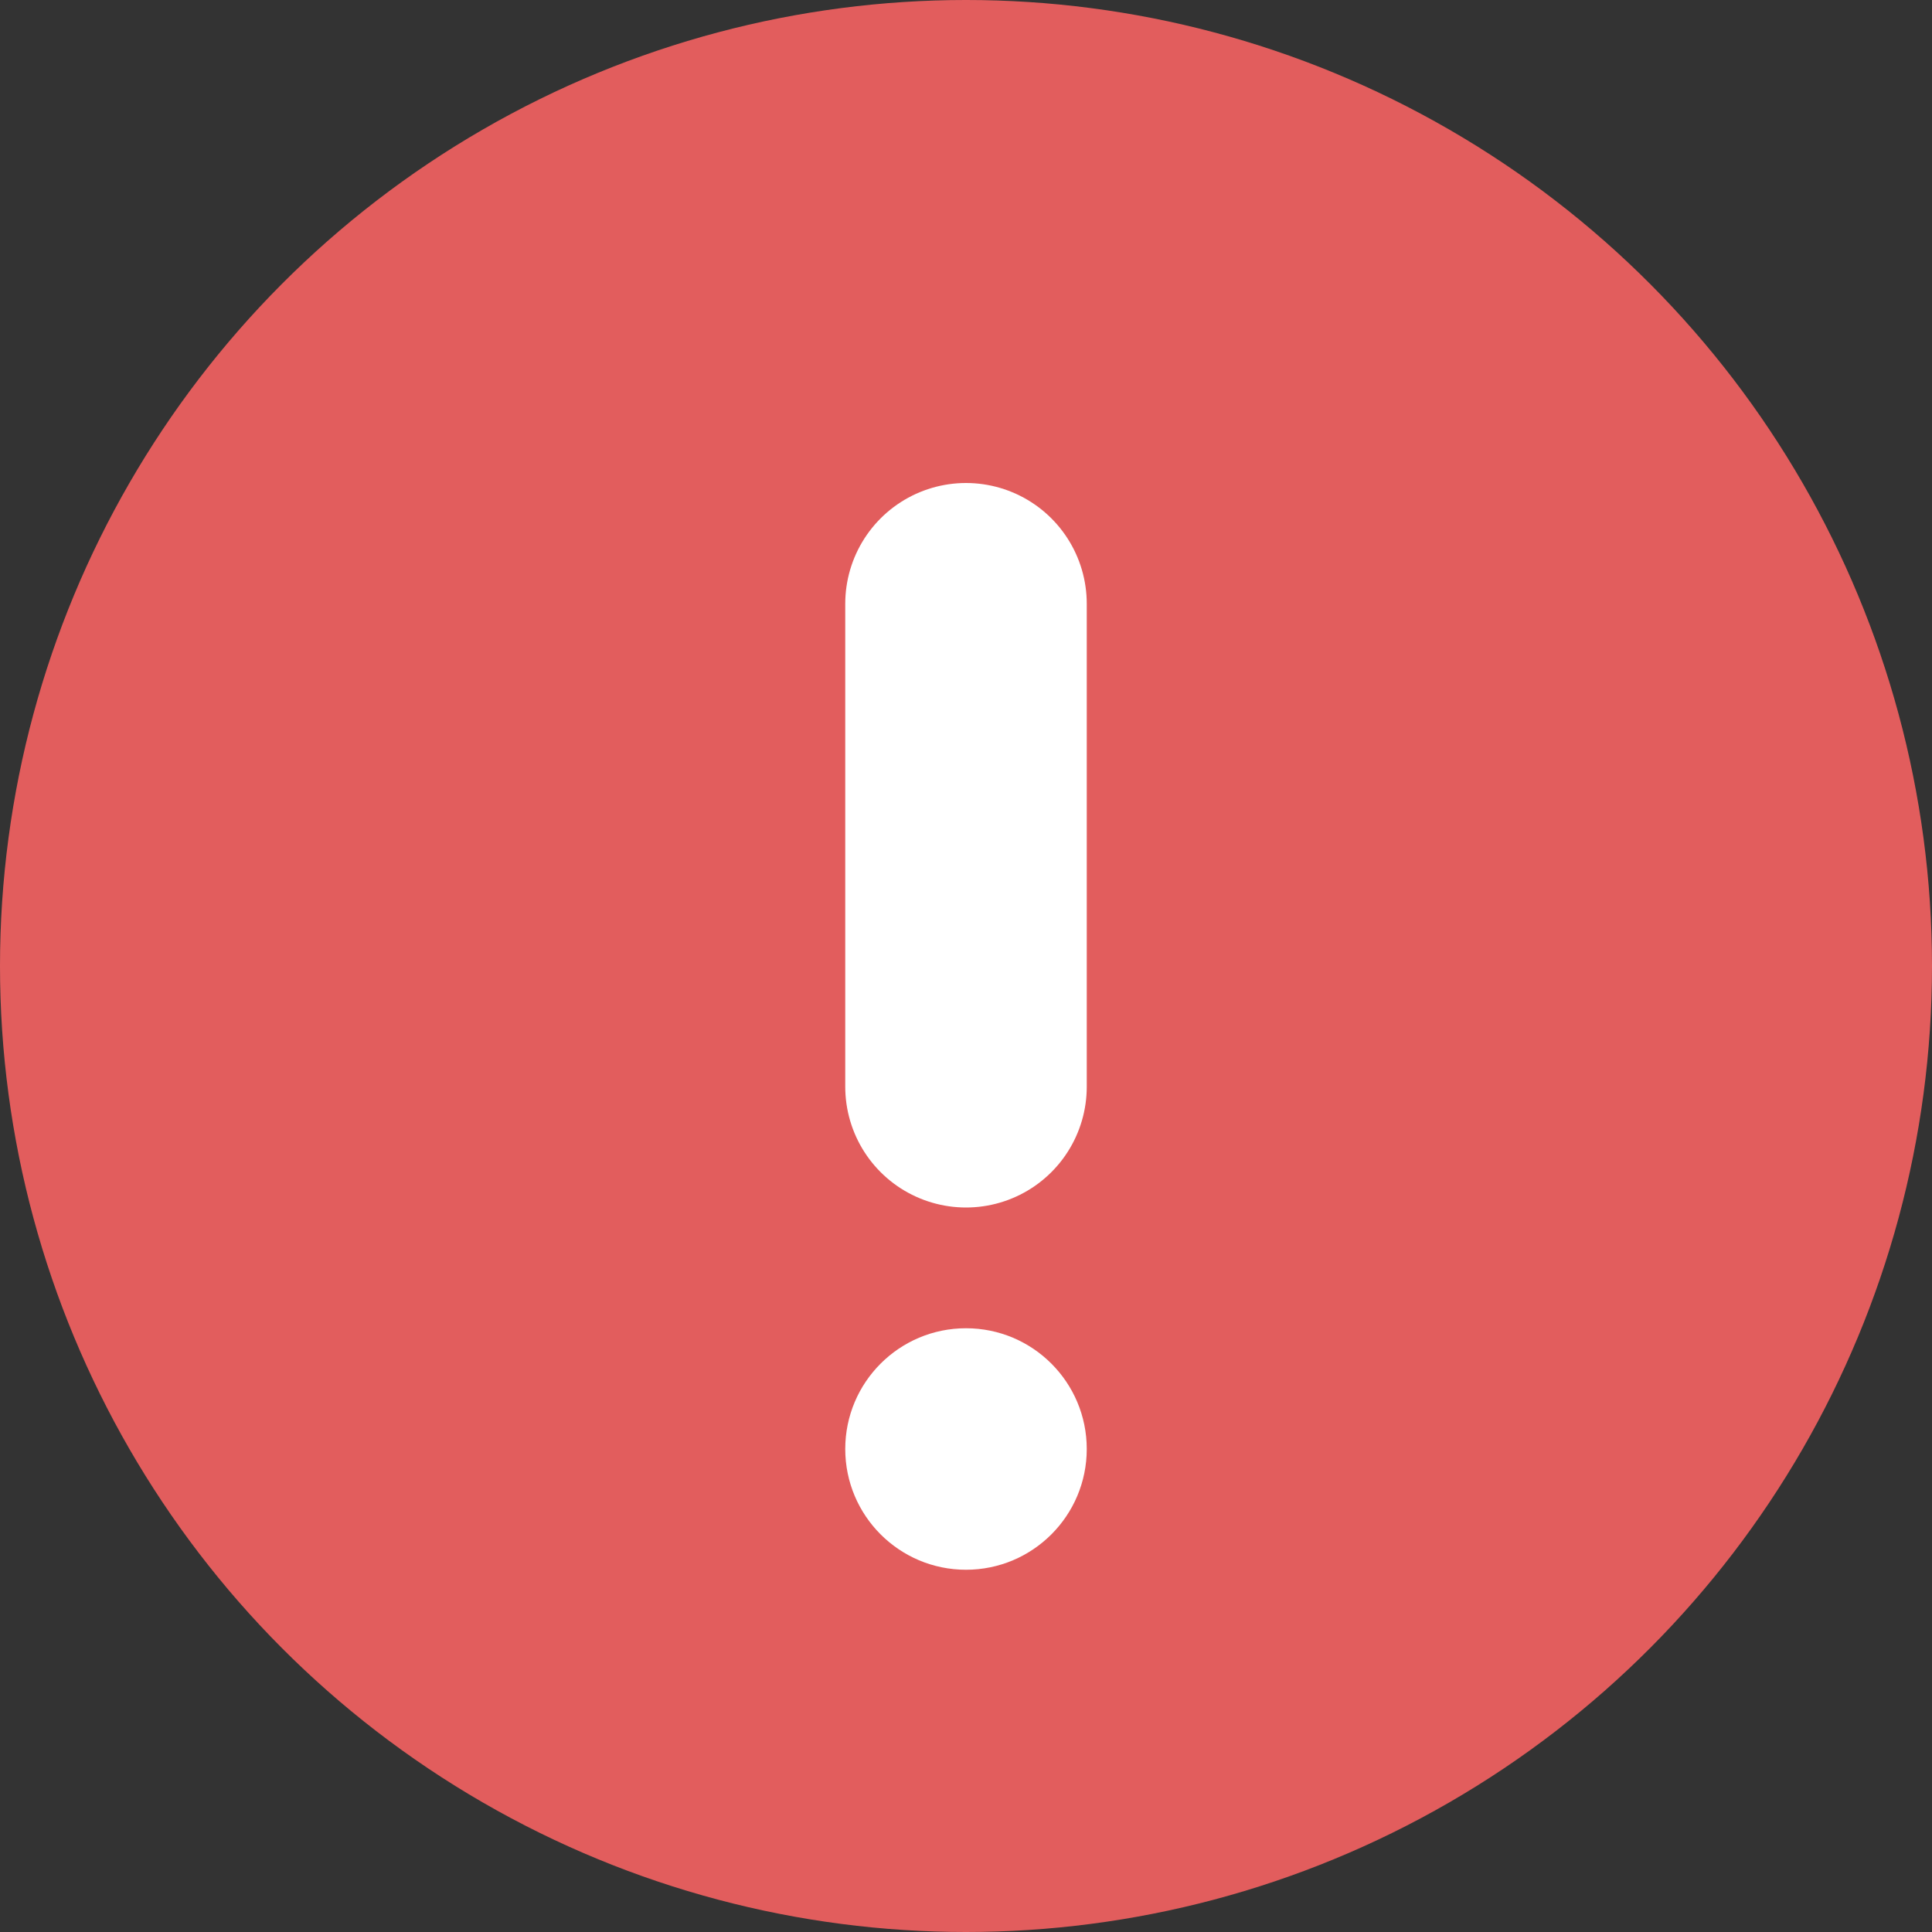 <svg width="16" height="16" viewBox="0 0 16 16" fill="none" xmlns="http://www.w3.org/2000/svg">
<rect x="0" y="0" width="16" height="16" fill="#333333" stroke="none"/>
<circle cx="8" cy="8" r="8" fill="#E25D5D"/>
<line x1="8" y1="5" x2="8" y2="9" stroke="white" stroke-width="2" stroke-linecap="round"/>
<circle cx="8" cy="12" r="1" fill="white"/>
</svg>

